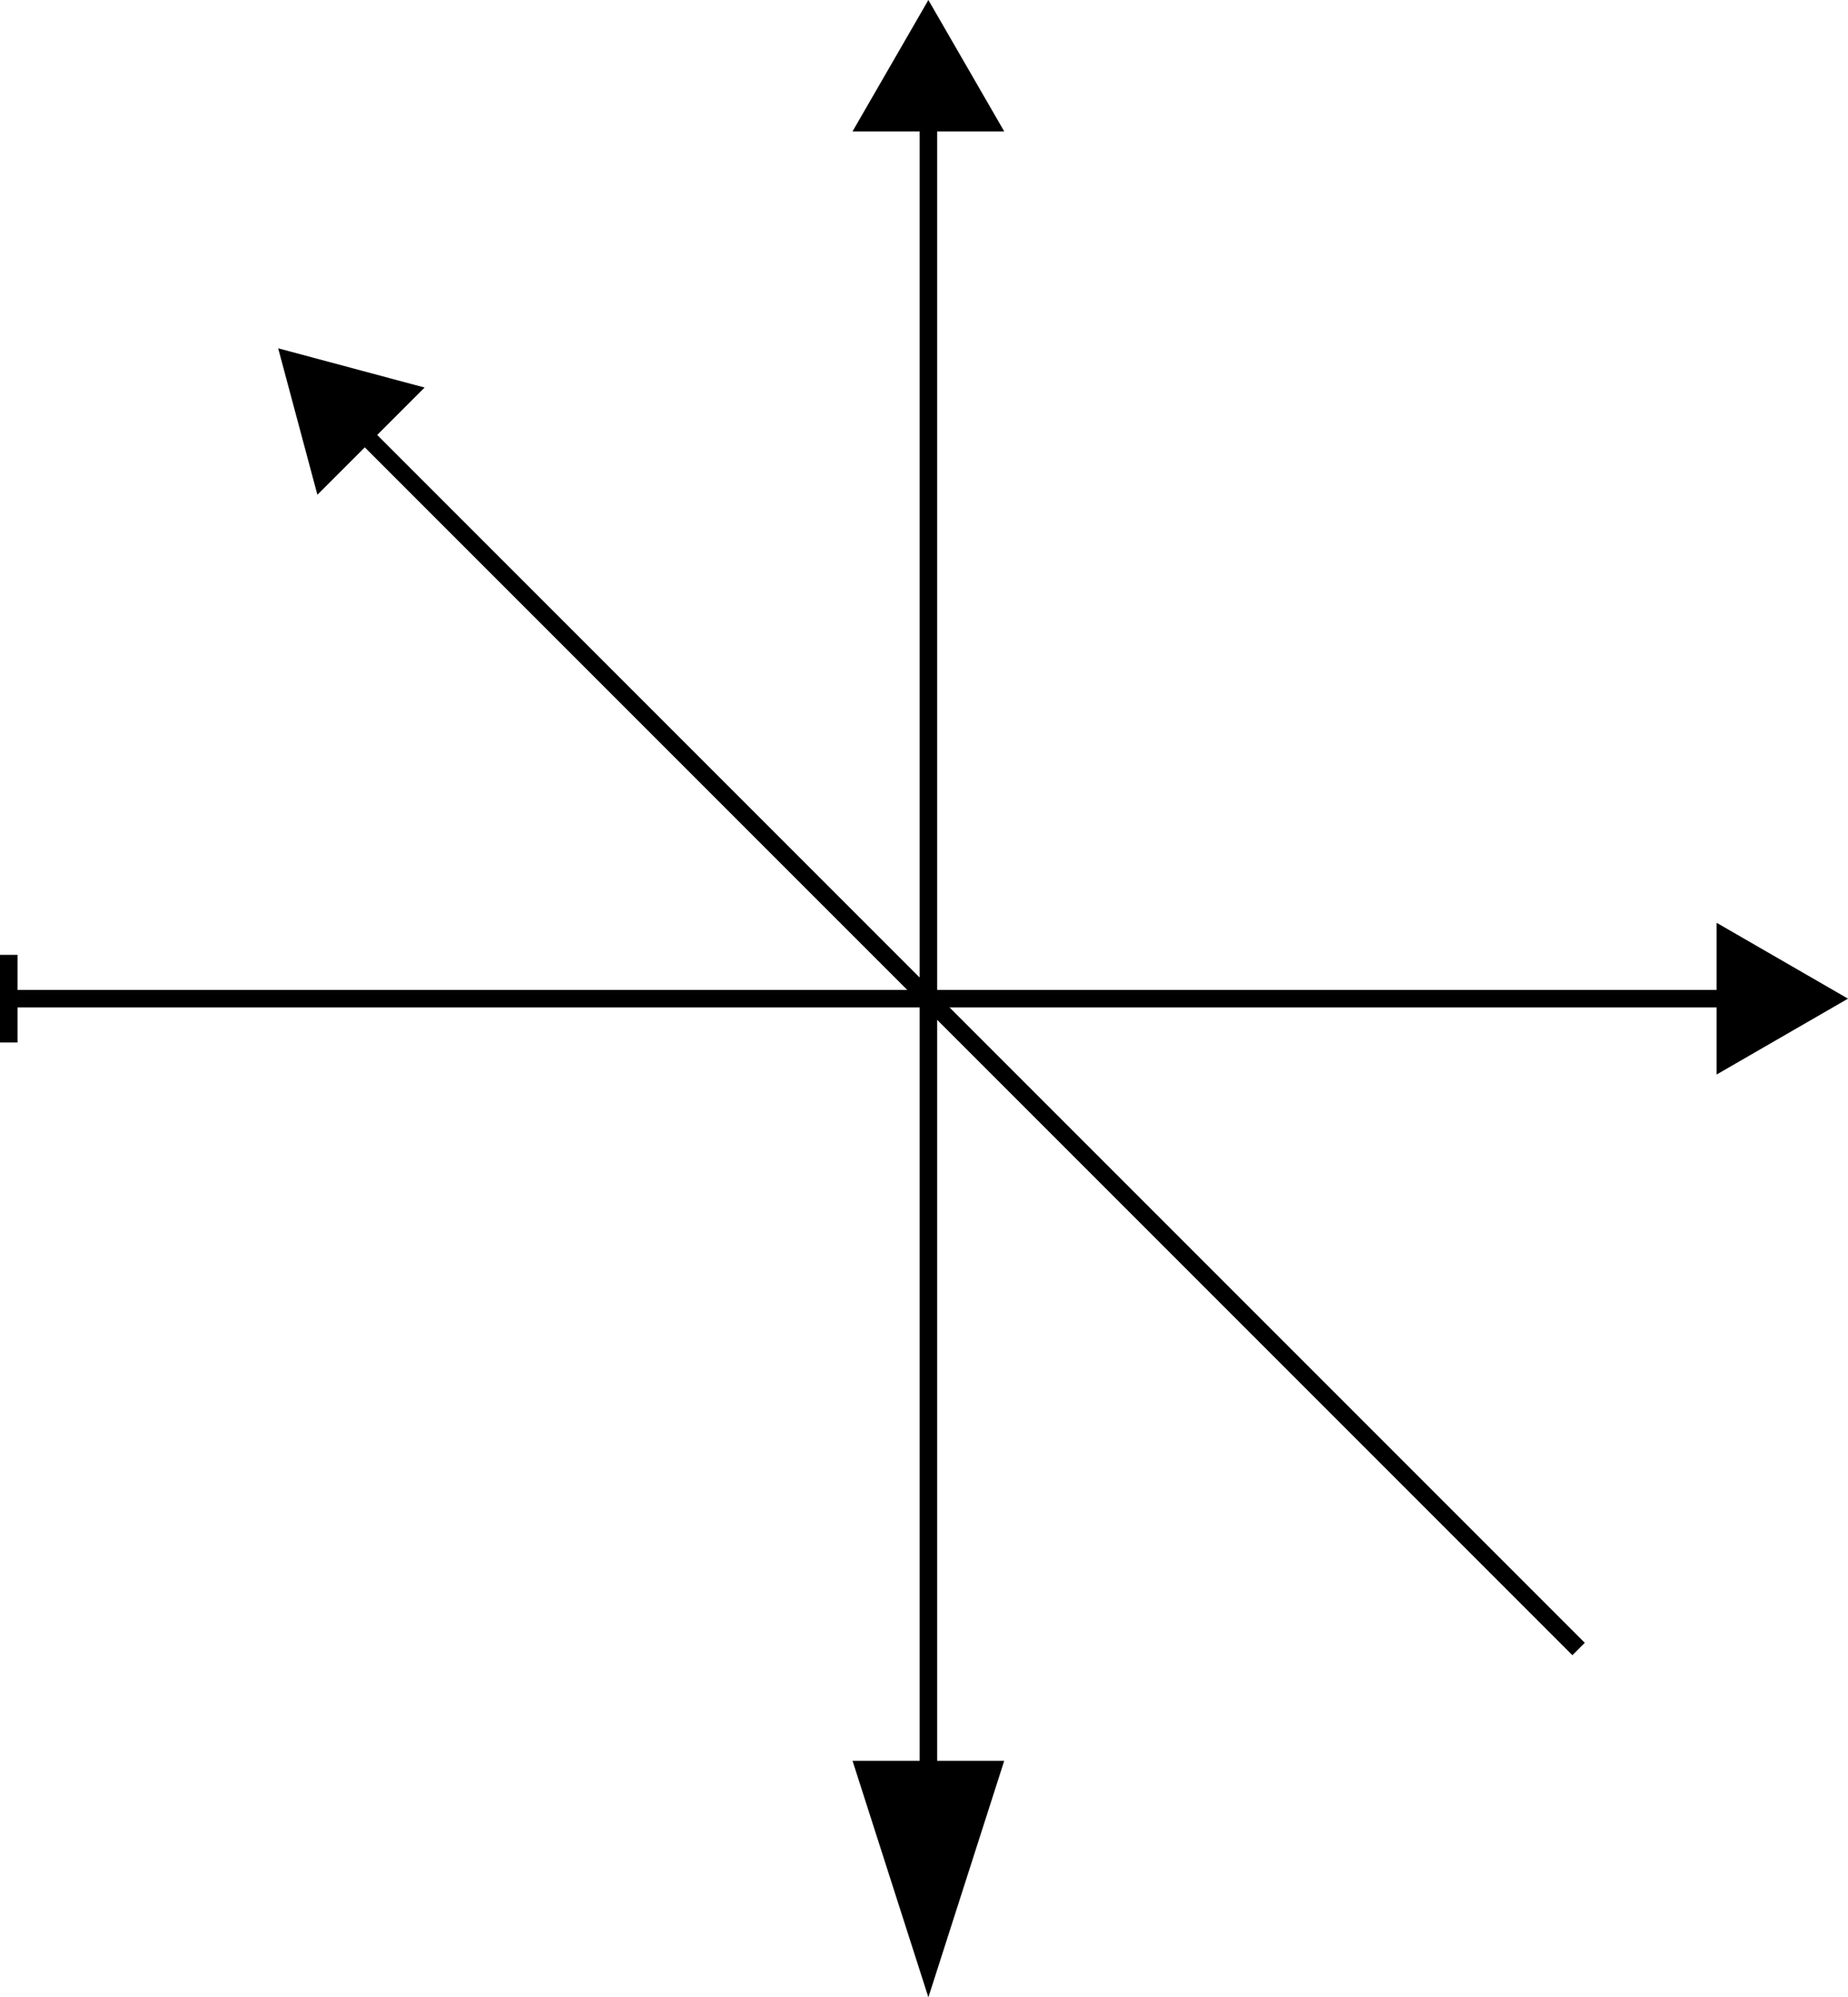 <svg xmlns="http://www.w3.org/2000/svg" viewBox="0 0 105.5 114"><defs><style>.cls-1{fill:none;stroke:#000;stroke-miterlimit:10;}.cls-2{fill-rule:evenodd;}</style></defs><title>Artboard1</title><g id="Layer_2" data-name="Layer 2"><g id="Layer_1-2" data-name="Layer 1"><line class="cls-1" x1="90.12" y1="94.12" x2="19.41" y2="23.41"/><polygon class="cls-2" points="15.88 19.88 18.12 28.24 24.24 22.12 15.88 19.88"/><line class="cls-1" x1="53" y1="5" x2="53" y2="105"/><polygon class="cls-2" points="53 0 57.33 7.5 48.67 7.5 53 0"/><polygon class="cls-2" points="53 114 57.33 100.5 48.67 100.5 53 114"/><line class="cls-1" x1="0.5" y1="57" x2="100.5" y2="57"/><polygon class="cls-2" points="105.5 57 98 52.67 98 61.33 105.5 57"/><line class="cls-1" x1="0.5" y1="54.5" x2="0.5" y2="59.5"/></g></g></svg>